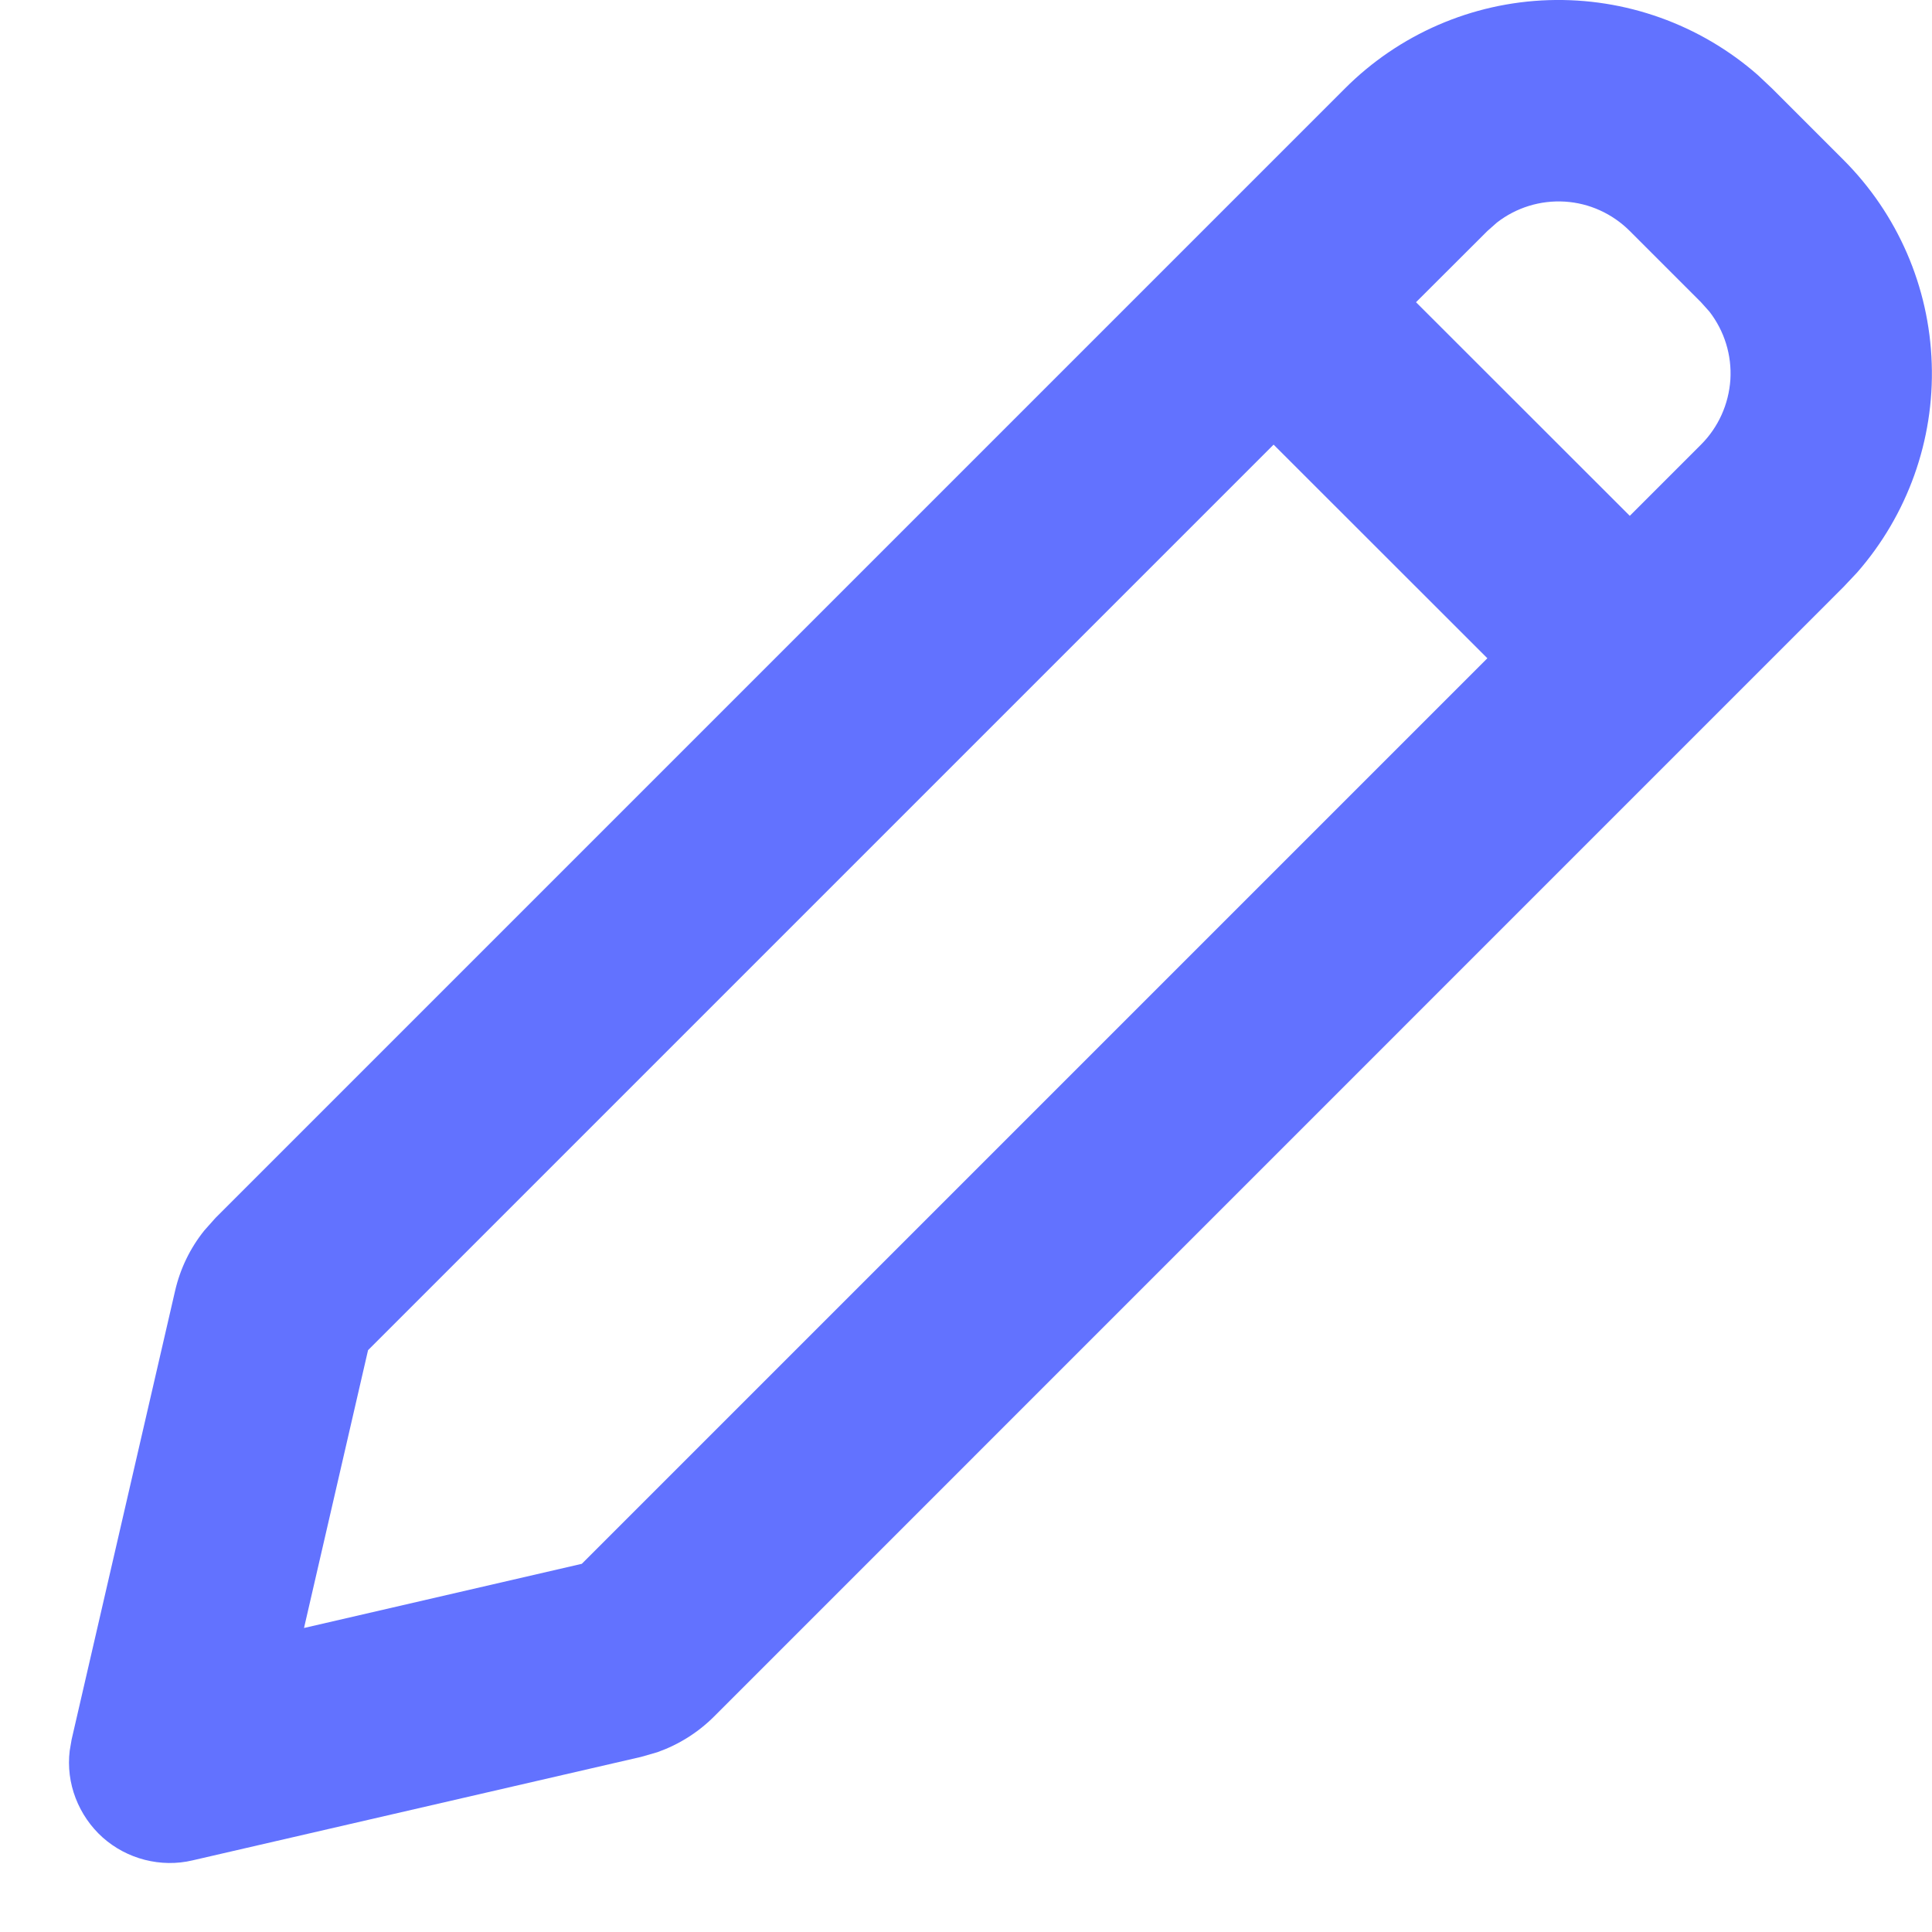 <svg width="14" height="14" viewBox="0 0 14 14" fill="none" xmlns="http://www.w3.org/2000/svg">
<path d="M9.745 0.642C10.138 0.248 10.666 0.019 11.222 0.001C11.777 -0.017 12.319 0.177 12.737 0.543L12.842 0.642L13.358 1.158C13.751 1.551 13.98 2.078 13.998 2.634C14.017 3.189 13.823 3.731 13.457 4.149L13.358 4.254L5.175 12.438C5.059 12.554 4.919 12.642 4.764 12.697L4.646 12.731L1.395 13.481C1.281 13.508 1.163 13.506 1.049 13.477C0.936 13.448 0.832 13.393 0.744 13.315C0.657 13.237 0.59 13.139 0.548 13.03C0.506 12.921 0.491 12.803 0.505 12.687L0.519 12.605L1.269 9.353C1.306 9.193 1.378 9.044 1.481 8.916L1.562 8.825L9.745 0.642ZM9.229 3.222L2.667 9.784L2.203 11.797L4.216 11.332L10.778 4.77L9.229 3.222ZM11.81 1.674C11.684 1.548 11.517 1.472 11.34 1.461C11.162 1.45 10.987 1.504 10.847 1.613L10.778 1.674L10.261 2.19L11.81 3.738L12.326 3.222C12.452 3.096 12.527 2.929 12.539 2.751C12.55 2.574 12.496 2.399 12.387 2.258L12.326 2.19L11.81 1.674Z" fill="#6272FF"/>
</svg>
